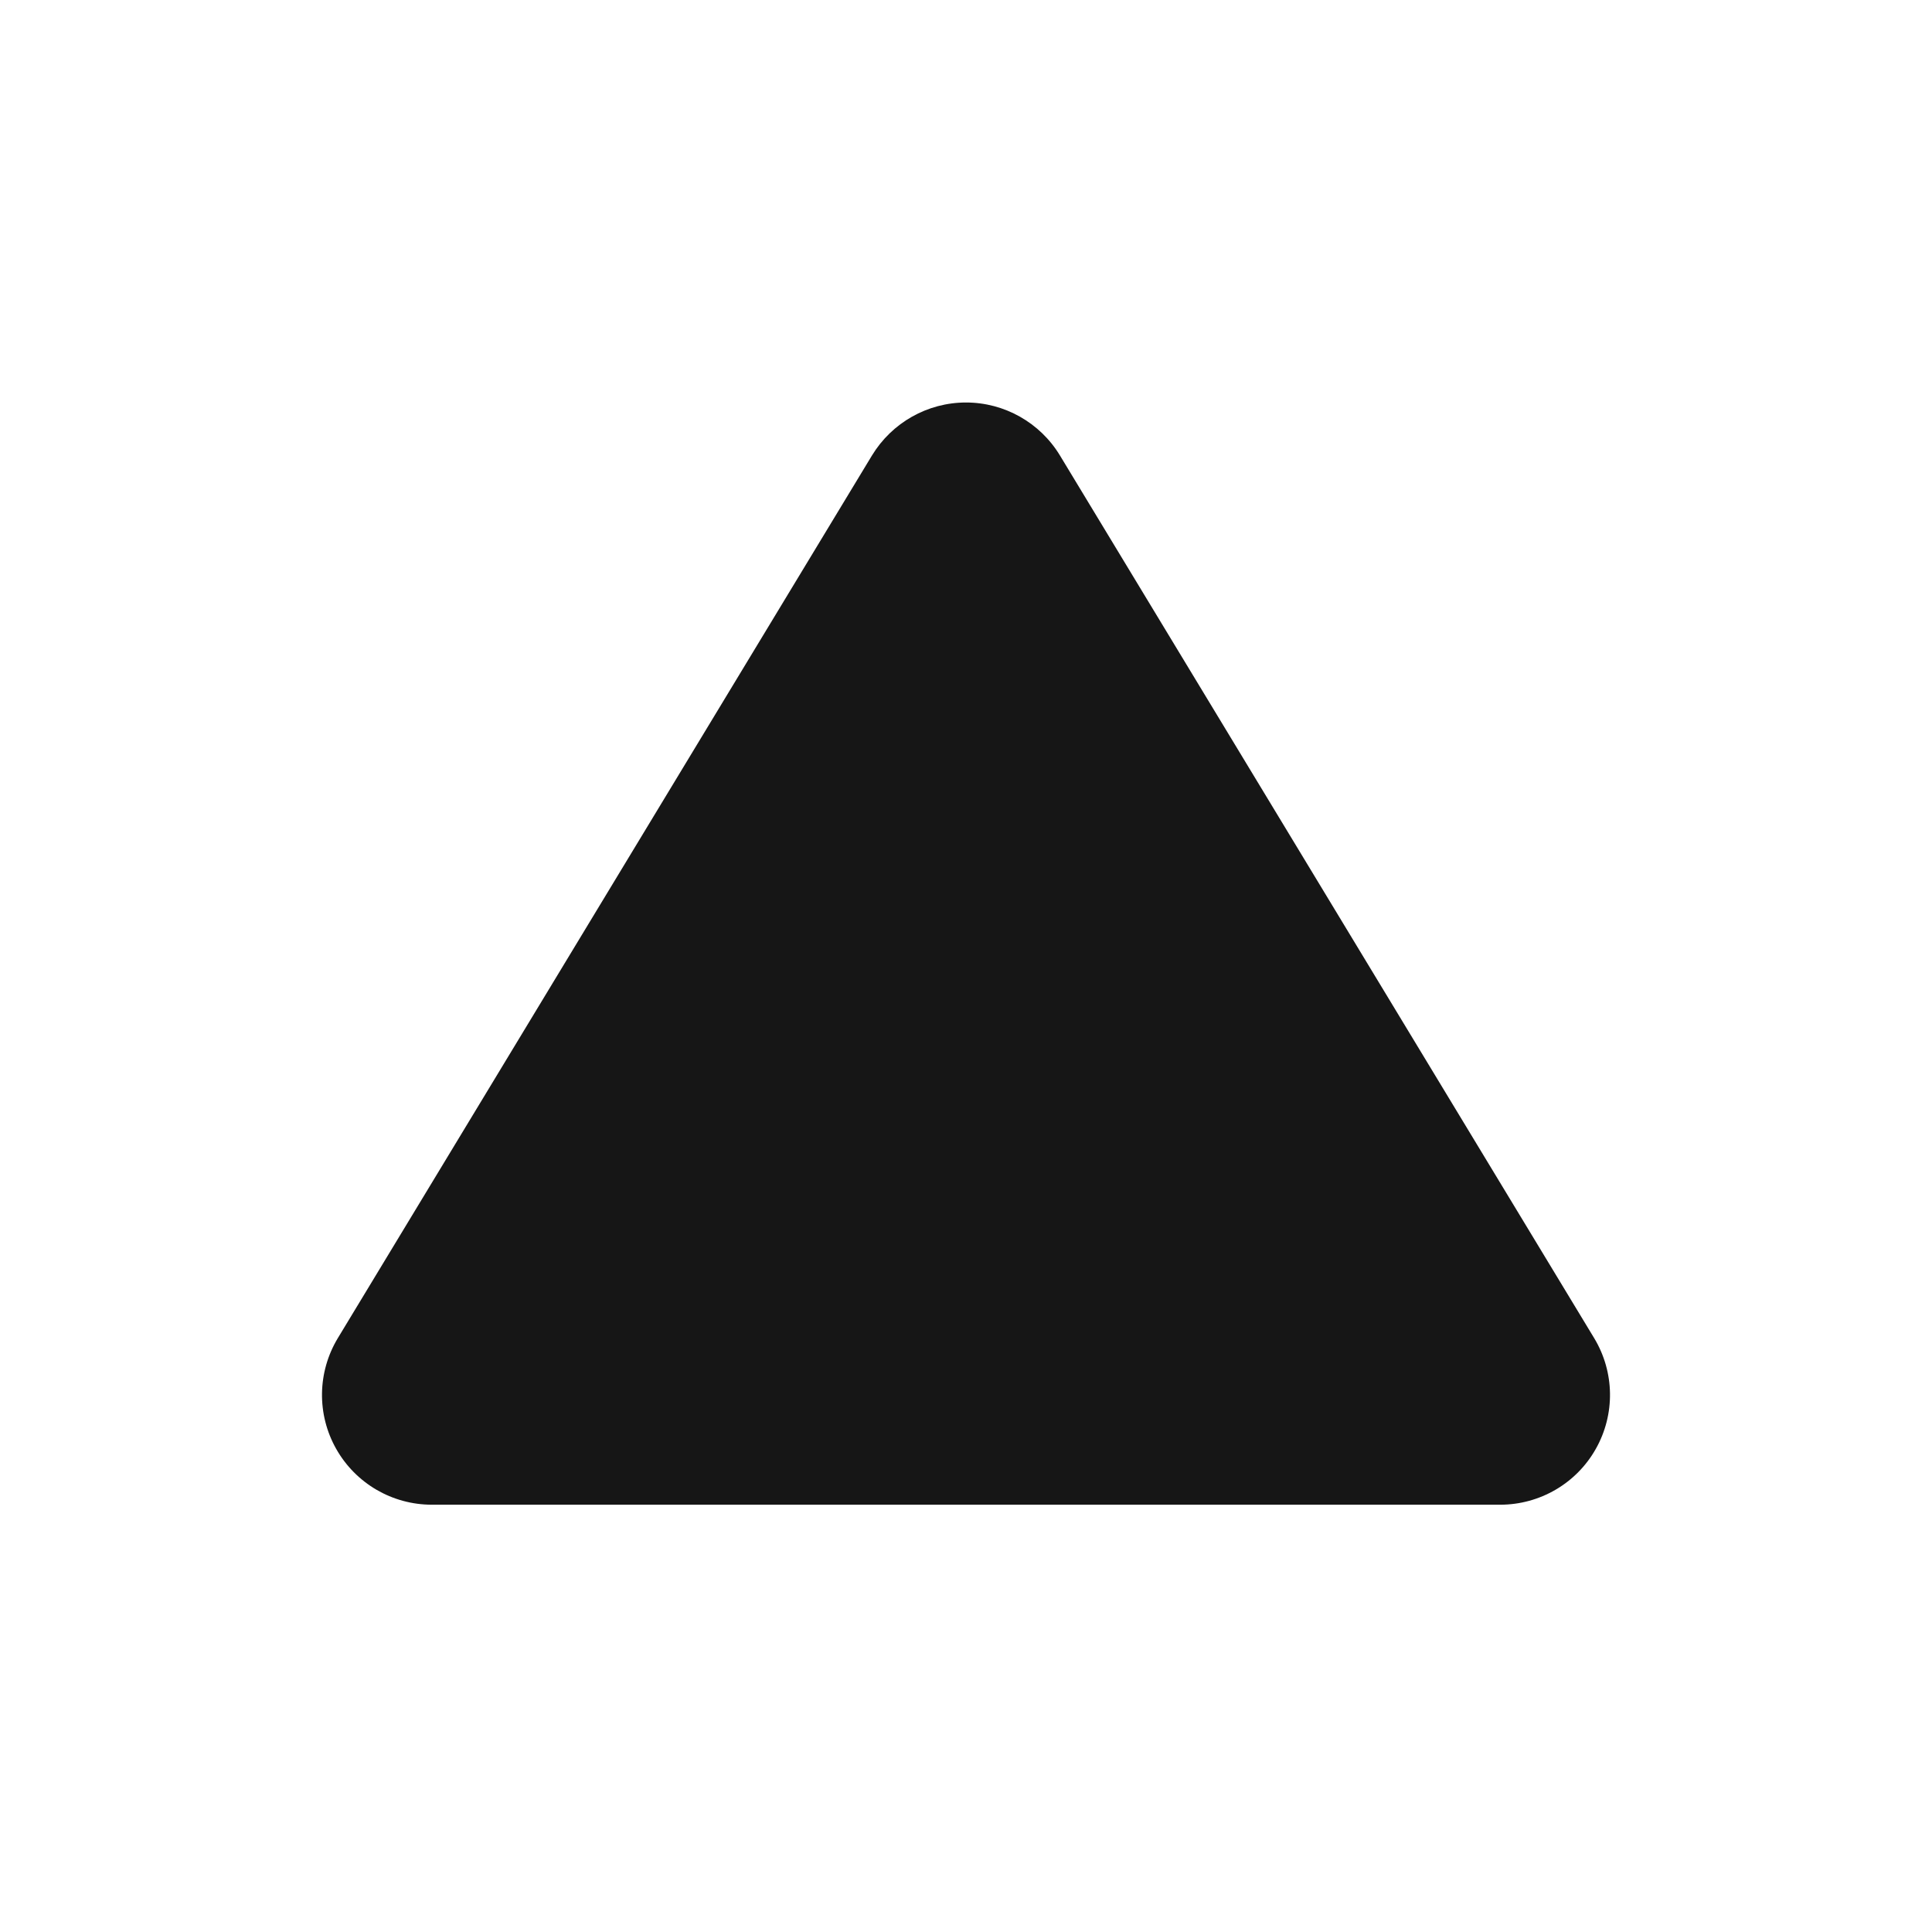 <svg width="24" height="24" viewBox="0 0 24 24" fill="none" xmlns="http://www.w3.org/2000/svg">
<path fill-rule="evenodd" clip-rule="evenodd" d="M19.824 17.998C19.583 18.427 19.128 18.692 18.636 18.692H5.364C4.872 18.692 4.418 18.427 4.176 17.998C3.934 17.57 3.942 17.044 4.197 16.622L10.832 5.658C11.08 5.25 11.522 5 12 5C12.477 5 12.92 5.25 13.167 5.658L19.803 16.622C20.058 17.044 20.066 17.569 19.824 17.998Z" fill="#161616"/>
</svg>

